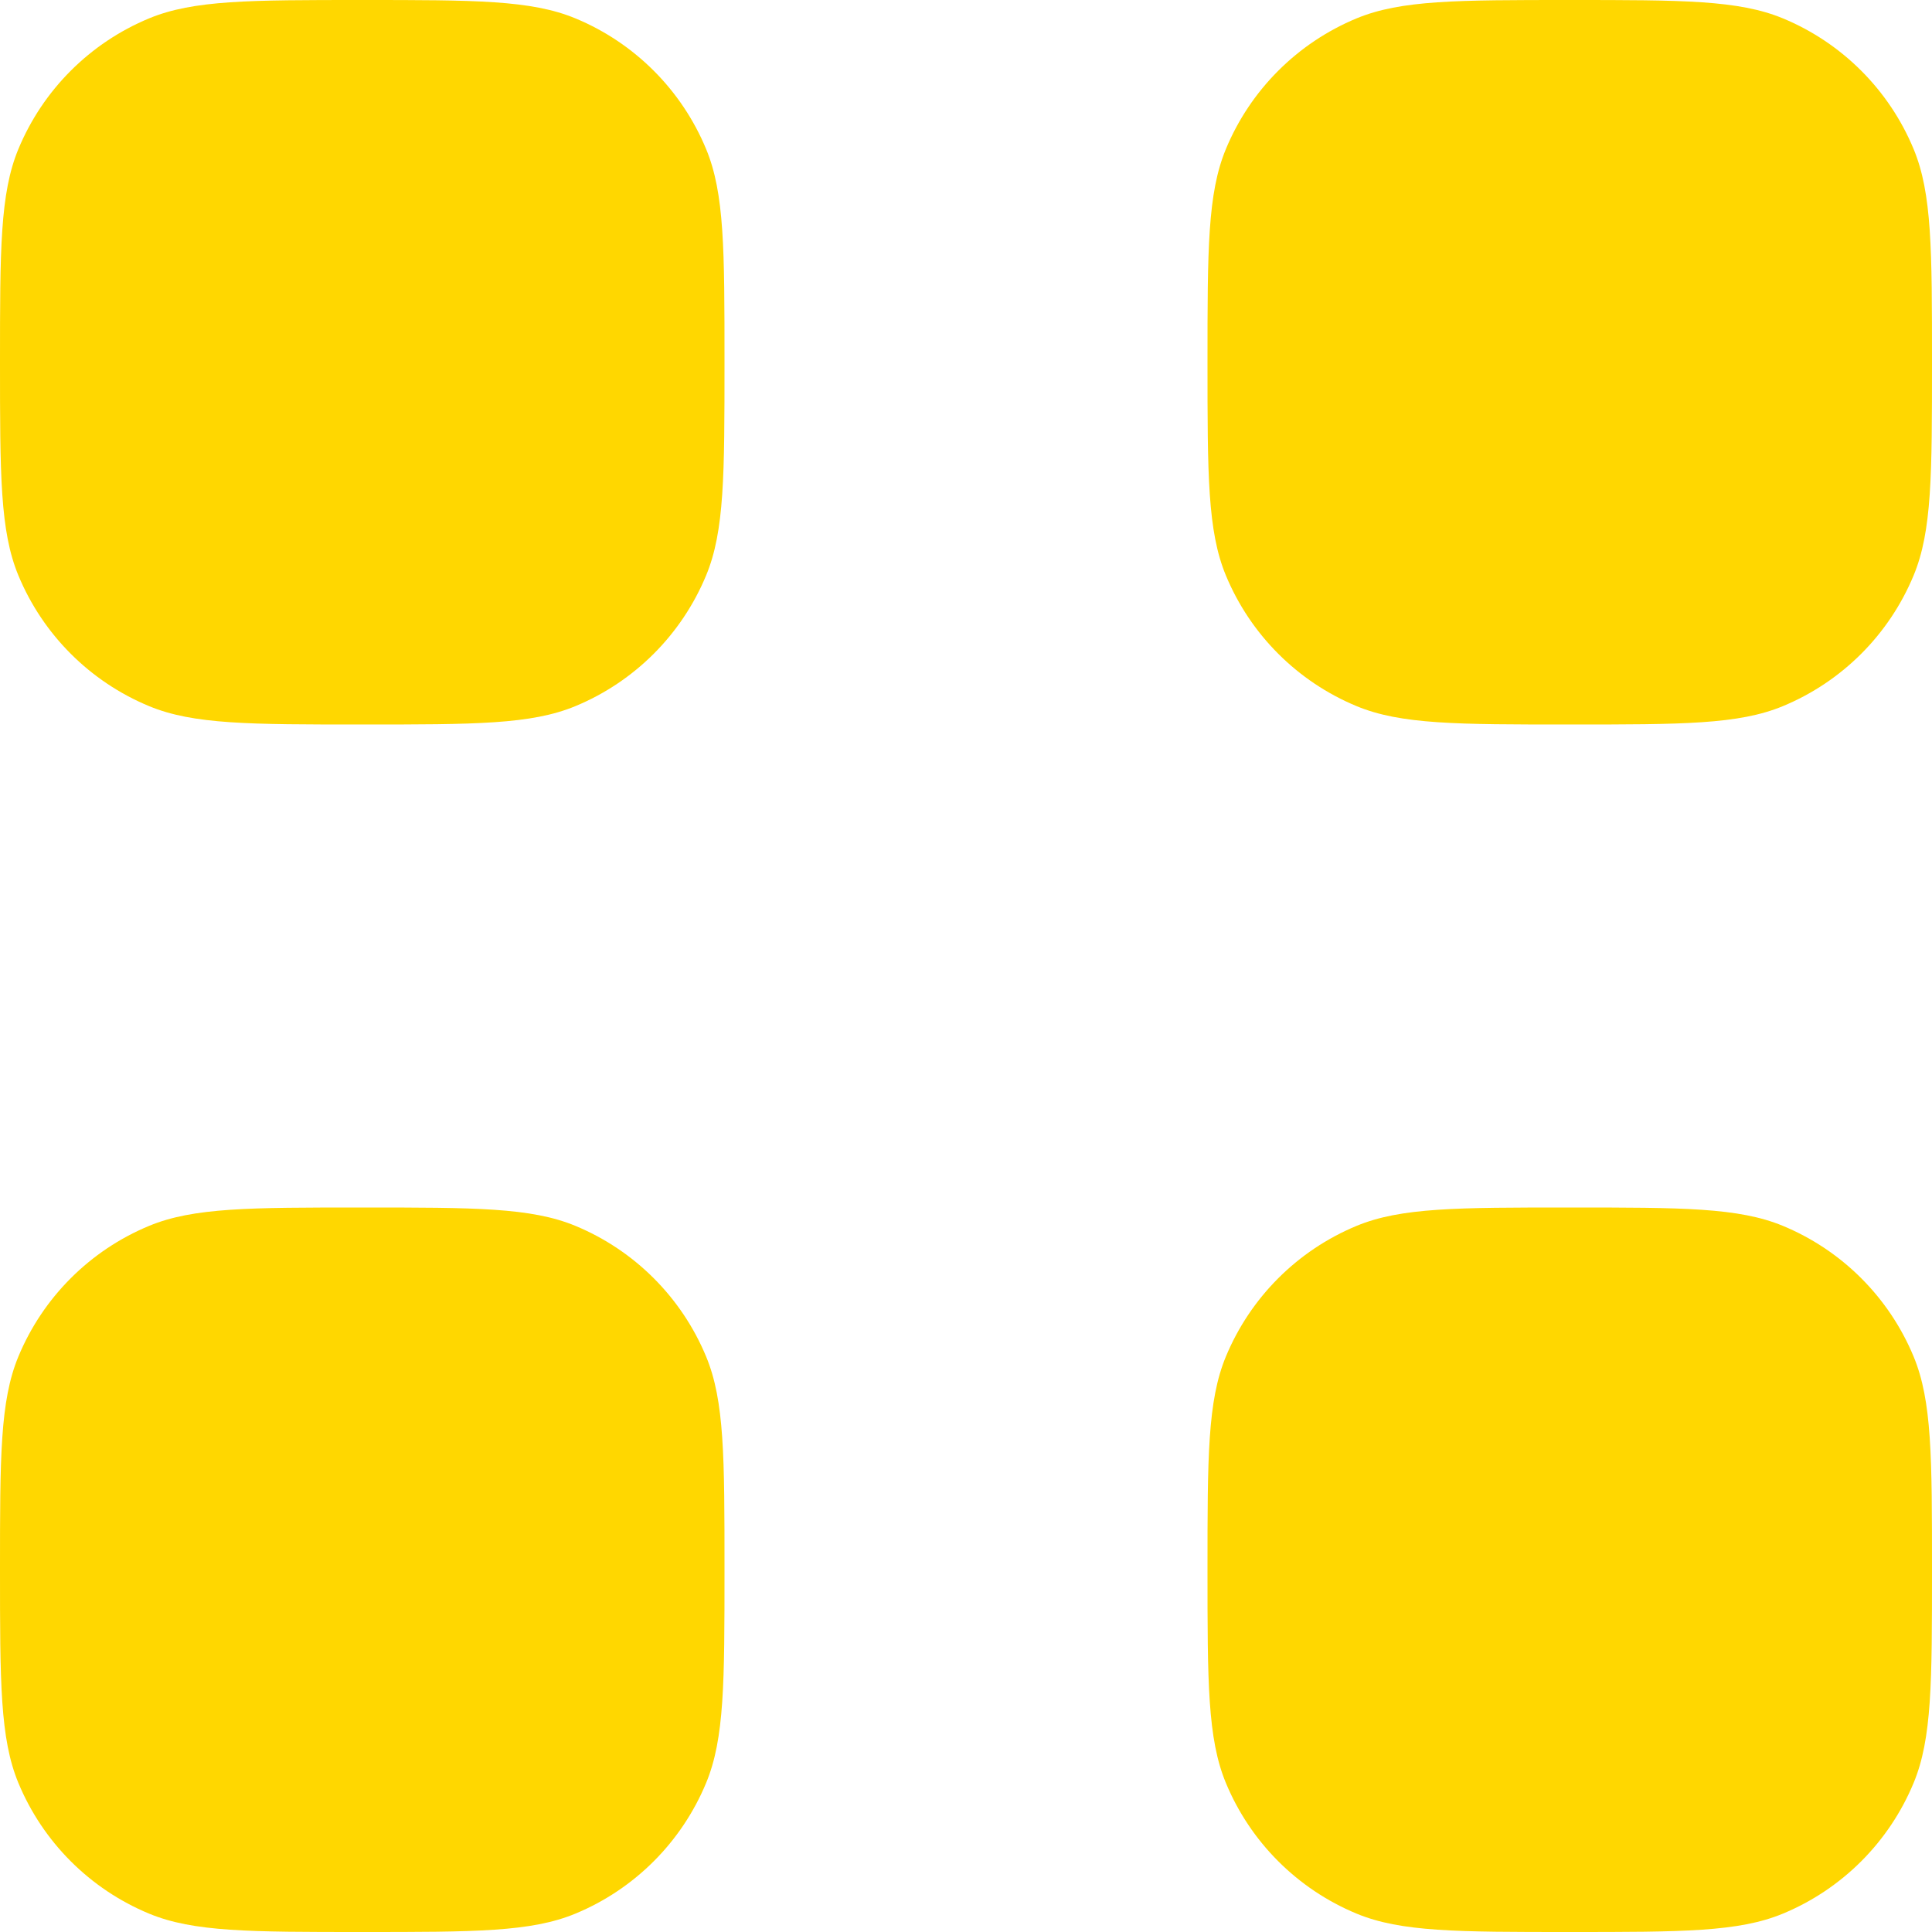 <svg width="16" height="16" viewBox="0 0 16 16" fill="none" xmlns="http://www.w3.org/2000/svg">
<path d="M0 3C0 2.068 0 1.602 0.152 1.235C0.355 0.745 0.745 0.355 1.235 0.152C1.602 0 2.068 0 3 0C3.932 0 4.398 0 4.765 0.152C5.255 0.355 5.645 0.745 5.848 1.235C6 1.602 6 2.068 6 3C6 3.932 6 4.398 5.848 4.765C5.645 5.255 5.255 5.645 4.765 5.848C4.398 6 3.932 6 3 6C2.068 6 1.602 6 1.235 5.848C0.745 5.645 0.355 5.255 0.152 4.765C0 4.398 0 3.932 0 3Z" fill="#FFD700"/>
<path d="M10 3C10 2.068 10 1.602 10.152 1.235C10.355 0.745 10.745 0.355 11.235 0.152C11.602 0 12.068 0 13 0C13.932 0 14.398 0 14.765 0.152C15.255 0.355 15.645 0.745 15.848 1.235C16 1.602 16 2.068 16 3C16 3.932 16 4.398 15.848 4.765C15.645 5.255 15.255 5.645 14.765 5.848C14.398 6 13.932 6 13 6C12.068 6 11.602 6 11.235 5.848C10.745 5.645 10.355 5.255 10.152 4.765C10 4.398 10 3.932 10 3Z" fill="#FFD700"/>
<path d="M0 13C0 12.068 0 11.602 0.152 11.235C0.355 10.745 0.745 10.355 1.235 10.152C1.602 10 2.068 10 3 10C3.932 10 4.398 10 4.765 10.152C5.255 10.355 5.645 10.745 5.848 11.235C6 11.602 6 12.068 6 13C6 13.932 6 14.398 5.848 14.765C5.645 15.255 5.255 15.645 4.765 15.848C4.398 16 3.932 16 3 16C2.068 16 1.602 16 1.235 15.848C0.745 15.645 0.355 15.255 0.152 14.765C0 14.398 0 13.932 0 13Z" fill="#FFD700"/>
<path d="M10 13C10 12.068 10 11.602 10.152 11.235C10.355 10.745 10.745 10.355 11.235 10.152C11.602 10 12.068 10 13 10C13.932 10 14.398 10 14.765 10.152C15.255 10.355 15.645 10.745 15.848 11.235C16 11.602 16 12.068 16 13C16 13.932 16 14.398 15.848 14.765C15.645 15.255 15.255 15.645 14.765 15.848C14.398 16 13.932 16 13 16C12.068 16 11.602 16 11.235 15.848C10.745 15.645 10.355 15.255 10.152 14.765C10 14.398 10 13.932 10 13Z" fill="#FFD700"/>
</svg>
